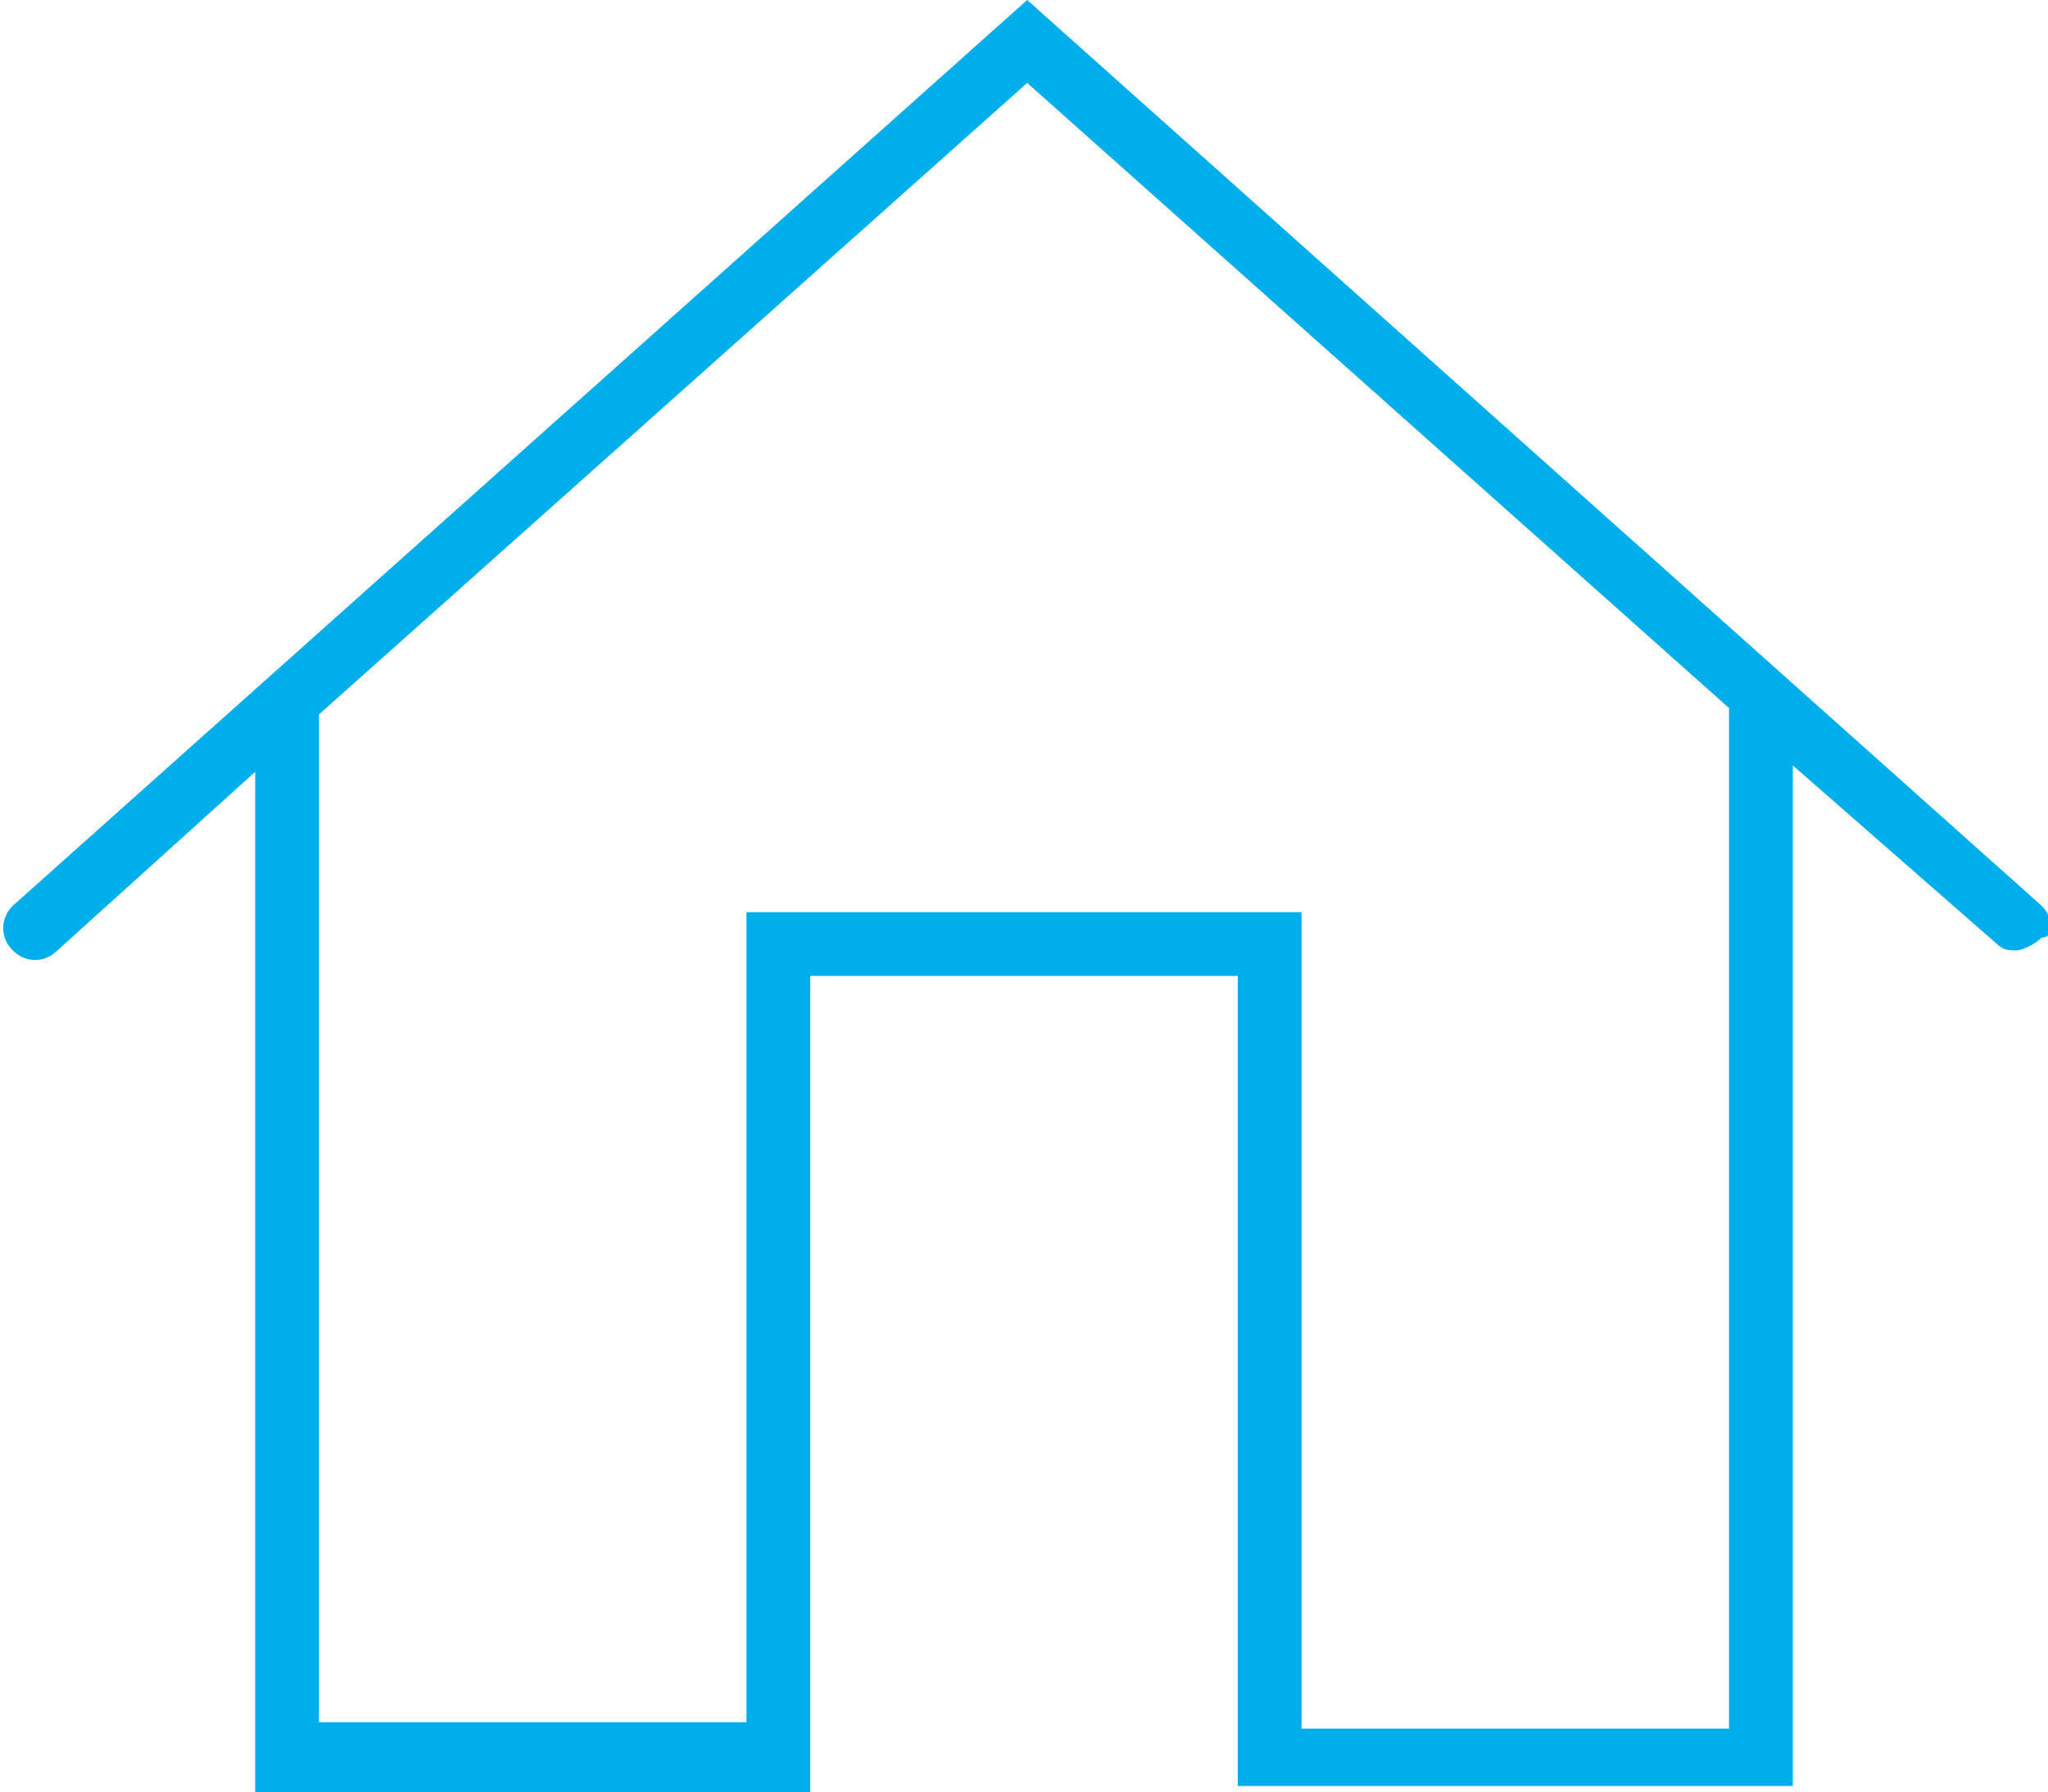 <?xml version="1.0" encoding="utf-8"?>
<!-- Generator: Adobe Illustrator 17.1.0, SVG Export Plug-In . SVG Version: 6.00 Build 0)  -->
<!DOCTYPE svg PUBLIC "-//W3C//DTD SVG 1.1//EN" "http://www.w3.org/Graphics/SVG/1.1/DTD/svg11.dtd">
<svg version="1.1" id="Layer_1" xmlns="http://www.w3.org/2000/svg" xmlns:xlink="http://www.w3.org/1999/xlink" x="0px" y="0px"
	 viewBox="0 0 32.1 28.1" style="enable-background:new 0 0 32.1 28.1;" xml:space="preserve">
<style type="text/css">
	.st0{fill:#000100;}
	.st1{fill:#29ABE2;}
	.st2{opacity:0.5;fill:#00AEEB;}
	.st3{fill:#FF7812;}
	.st4{fill:#939598;}
	.st5{fill:#1A1818;}
	.st6{fill:#00AEEB;}
	.st7{fill:none;stroke:#00AEEB;stroke-miterlimit:10;}
	.st8{opacity:0.5;}
	.st9{fill:none;stroke:#00AEEB;stroke-width:2;stroke-miterlimit:10;}
	.st10{fill:none;stroke:#00AEEB;stroke-width:2;stroke-linecap:round;stroke-miterlimit:10;}
	.st11{fill:none;stroke:#00AEEB;stroke-width:1.5;stroke-linecap:round;stroke-miterlimit:10;}
	.st12{fill:none;stroke:#939598;stroke-miterlimit:10;}
	.st13{fill:#231F20;}
	.st14{fill:#232020;}
	.st15{fill:none;stroke:#00AEEB;stroke-linecap:round;stroke-miterlimit:10;}
	.st16{fill:#FF8B13;}
	.st17{fill:#2DB9E7;}
	.st18{fill:none;stroke:#FF8B13;stroke-width:1.5;stroke-miterlimit:10;}
	.st19{fill:none;stroke:#FF8B13;stroke-miterlimit:10;}
	.st20{fill:none;stroke:#2DB9E7;stroke-miterlimit:10;}
	.st21{fill:none;stroke:#00AEEB;stroke-width:1.5;stroke-miterlimit:10;}
	.st22{fill:none;stroke:#000000;stroke-linecap:round;stroke-miterlimit:10;}
	.st23{fill:none;stroke:#000000;stroke-width:1.5;stroke-linecap:round;stroke-miterlimit:10;}
	.st24{fill:none;stroke:#000000;stroke-miterlimit:10;}
	.st25{fill:none;stroke:#00AEEB;stroke-width:4;stroke-linecap:round;stroke-miterlimit:10;}
	.st26{opacity:0.5;fill:none;stroke:#00AEEB;stroke-width:4;stroke-linecap:round;stroke-miterlimit:10;}
	.st27{fill:#00AEEB;stroke:#00AEEB;stroke-miterlimit:10;}
	.st28{clip-path:url(#SVGID_2_);fill:#00AEEB;}
	.st29{clip-path:url(#SVGID_4_);fill:#00AEEB;}
	.st30{fill:none;stroke:#00AEEB;stroke-width:0.25;stroke-miterlimit:10;}
	.st31{clip-path:url(#SVGID_6_);fill:#00AEEB;}
	.st32{clip-path:url(#SVGID_8_);fill:#00AEEB;}
	.st33{fill:#EE3A25;}
	.st34{fill:none;stroke:#EE3A25;stroke-width:1.5;stroke-linecap:round;stroke-miterlimit:10;}
	.st35{fill:#FFCE33;}
	.st36{fill:none;stroke:#FFD033;stroke-width:1.5;stroke-linecap:round;stroke-miterlimit:10;}
	.st37{fill:none;stroke:#FFCE33;stroke-linecap:round;stroke-miterlimit:10;}
	.st38{fill:none;stroke:#EE3A25;stroke-linecap:round;stroke-miterlimit:10;}
	.st39{fill:none;stroke:#EE3A25;stroke-width:1.5;stroke-miterlimit:10;}
	.st40{fill:none;stroke:#FFCE33;stroke-width:1.5;stroke-miterlimit:10;}
	.st41{fill:none;stroke:#FFCE33;stroke-width:1.5;stroke-linecap:round;stroke-miterlimit:10;}
	.st42{fill:#EE3A25;stroke:#EE3A25;stroke-width:0.75;stroke-miterlimit:10;}
	.st43{fill:#FFCE33;stroke:#FFD033;stroke-width:0.75;stroke-miterlimit:10;}
	.st44{fill:#7A9A49;}
	.st45{fill:none;stroke:#7A9A49;stroke-width:1.5;stroke-linecap:round;stroke-miterlimit:10;}
	.st46{fill:#7A9A49;stroke:#7A9A49;stroke-width:0.5;stroke-miterlimit:10;}
	.st47{fill:#7A9A49;stroke:#7A9A49;stroke-width:0.75;stroke-miterlimit:10;}
	.st48{fill:none;stroke:#7A9A49;stroke-linecap:round;stroke-miterlimit:10;}
	.st49{fill:none;stroke:#231F20;stroke-width:1.5;stroke-linecap:round;stroke-miterlimit:10;}
	.st50{fill:#1E1E1E;}
	.st51{opacity:0.8;}
	.st52{clip-path:url(#SVGID_10_);fill:#00AEEB;}
	.st53{clip-path:url(#SVGID_12_);fill:#00AEEB;}
	.st54{fill:none;stroke:#231F20;stroke-width:2.5;stroke-linecap:round;stroke-miterlimit:10;}
	.st55{fill:none;stroke:#000000;stroke-width:1.5;stroke-miterlimit:10;}
	.st56{fill:none;stroke:#000000;stroke-width:1.5;stroke-miterlimit:10;stroke-dasharray:3.161,1.58;}
	.st57{fill:none;stroke:#000000;stroke-width:1.5;stroke-miterlimit:10;stroke-dasharray:2.689,1.345;}
	.st58{fill:none;stroke:#00AEEB;stroke-width:1.5;stroke-miterlimit:10;stroke-dasharray:3.161,1.58;}
	.st59{fill:none;stroke:#00AEEB;stroke-width:1.5;stroke-miterlimit:10;stroke-dasharray:2.689,1.345;}
	.st60{fill:none;stroke:#231F20;stroke-miterlimit:10;}
	.st61{fill:none;stroke:#939598;stroke-width:1.5;stroke-linecap:round;stroke-miterlimit:10;}
	.st62{fill:none;stroke:#939598;stroke-width:2;stroke-linecap:round;stroke-miterlimit:10;}
	.st63{fill:none;stroke:#00AEEB;stroke-width:2.5;stroke-linecap:round;stroke-miterlimit:10;}
	.st64{opacity:0.5;fill:none;stroke:#00AEEB;stroke-miterlimit:10;}
	.st65{fill:none;stroke:#929497;stroke-width:1.5;stroke-linecap:round;stroke-miterlimit:10;}
	.st66{fill:none;stroke:#929497;stroke-width:1.5;stroke-linecap:round;stroke-miterlimit:10;stroke-dasharray:0.16,2.871;}
	.st67{fill:none;stroke:#929497;stroke-width:1.5;stroke-linecap:round;stroke-miterlimit:10;stroke-dasharray:0.16,2.872;}
	.st68{fill:none;stroke:#929497;stroke-width:1.5;stroke-linecap:round;stroke-miterlimit:10;stroke-dasharray:0.16,2.873;}
	.st69{fill:#231F20;stroke:#929497;stroke-width:1.5;stroke-linecap:round;stroke-miterlimit:10;}
	.st70{fill:#929497;}
	.st71{fill:none;stroke:#626366;stroke-width:1.5;stroke-linecap:round;stroke-miterlimit:10;}
	.st72{stroke:#929497;stroke-width:1.5;stroke-linecap:round;stroke-miterlimit:10;}
	.st73{stroke:#00AEEB;stroke-width:3;stroke-linecap:round;stroke-miterlimit:10;}
	.st74{fill:none;stroke:#00AEEB;stroke-width:3;stroke-linecap:round;stroke-miterlimit:10;}
	.st75{fill:none;stroke:#00AEEB;stroke-width:5;stroke-linecap:round;stroke-miterlimit:10;}
	.st76{fill:none;stroke:#00AEEB;stroke-width:5;stroke-linecap:round;stroke-miterlimit:10;stroke-dasharray:0.239,11.457;}
	.st77{fill:none;stroke:#00AEEB;stroke-width:5;stroke-linecap:round;stroke-miterlimit:10;stroke-dasharray:0.239,11.459;}
	.st78{fill:none;stroke:#00AEEB;stroke-width:5;stroke-linecap:round;stroke-miterlimit:10;stroke-dasharray:0.239,11.461;}
	.st79{fill:none;stroke:#00AEEB;stroke-width:5;stroke-linecap:round;stroke-miterlimit:10;stroke-dasharray:0.239,11.461;}
	.st80{clip-path:url(#SVGID_14_);}
	.st81{opacity:0.75;}
	.st82{fill:#010100;}
	.st83{fill:none;stroke:#000100;stroke-linecap:round;stroke-miterlimit:10;}
	.st84{fill:none;}
	.st85{opacity:0.25;}
	.st86{fill:#688D39;}
	.st87{stroke:#00AEEB;stroke-linecap:round;stroke-miterlimit:10;}
	.st88{stroke:#939598;stroke-miterlimit:10;}
	.st89{stroke:#00AEEB;stroke-miterlimit:10;}
	.st90{fill:#7A9B49;}
</style>
<g>
	<g>
		<path class="st6" d="M32,14.2L16.1,0L0.2,14.2c-0.2,0.2-0.2,0.5,0,0.7c0.2,0.2,0.5,0.2,0.7,0L4,12.1v16h8.7V15.3h6.7v12.7h8.7v-16
			l3.2,2.8c0.1,0.1,0.2,0.1,0.3,0.1c0.1,0,0.3-0.1,0.4-0.2C32.2,14.7,32.2,14.4,32,14.2z M27.1,27.1h-6.7V14.3h-8.7v12.7H5V11.2
			l11.1-9.9l11,9.8V27.1z"/>
	</g>
</g>
</svg>
